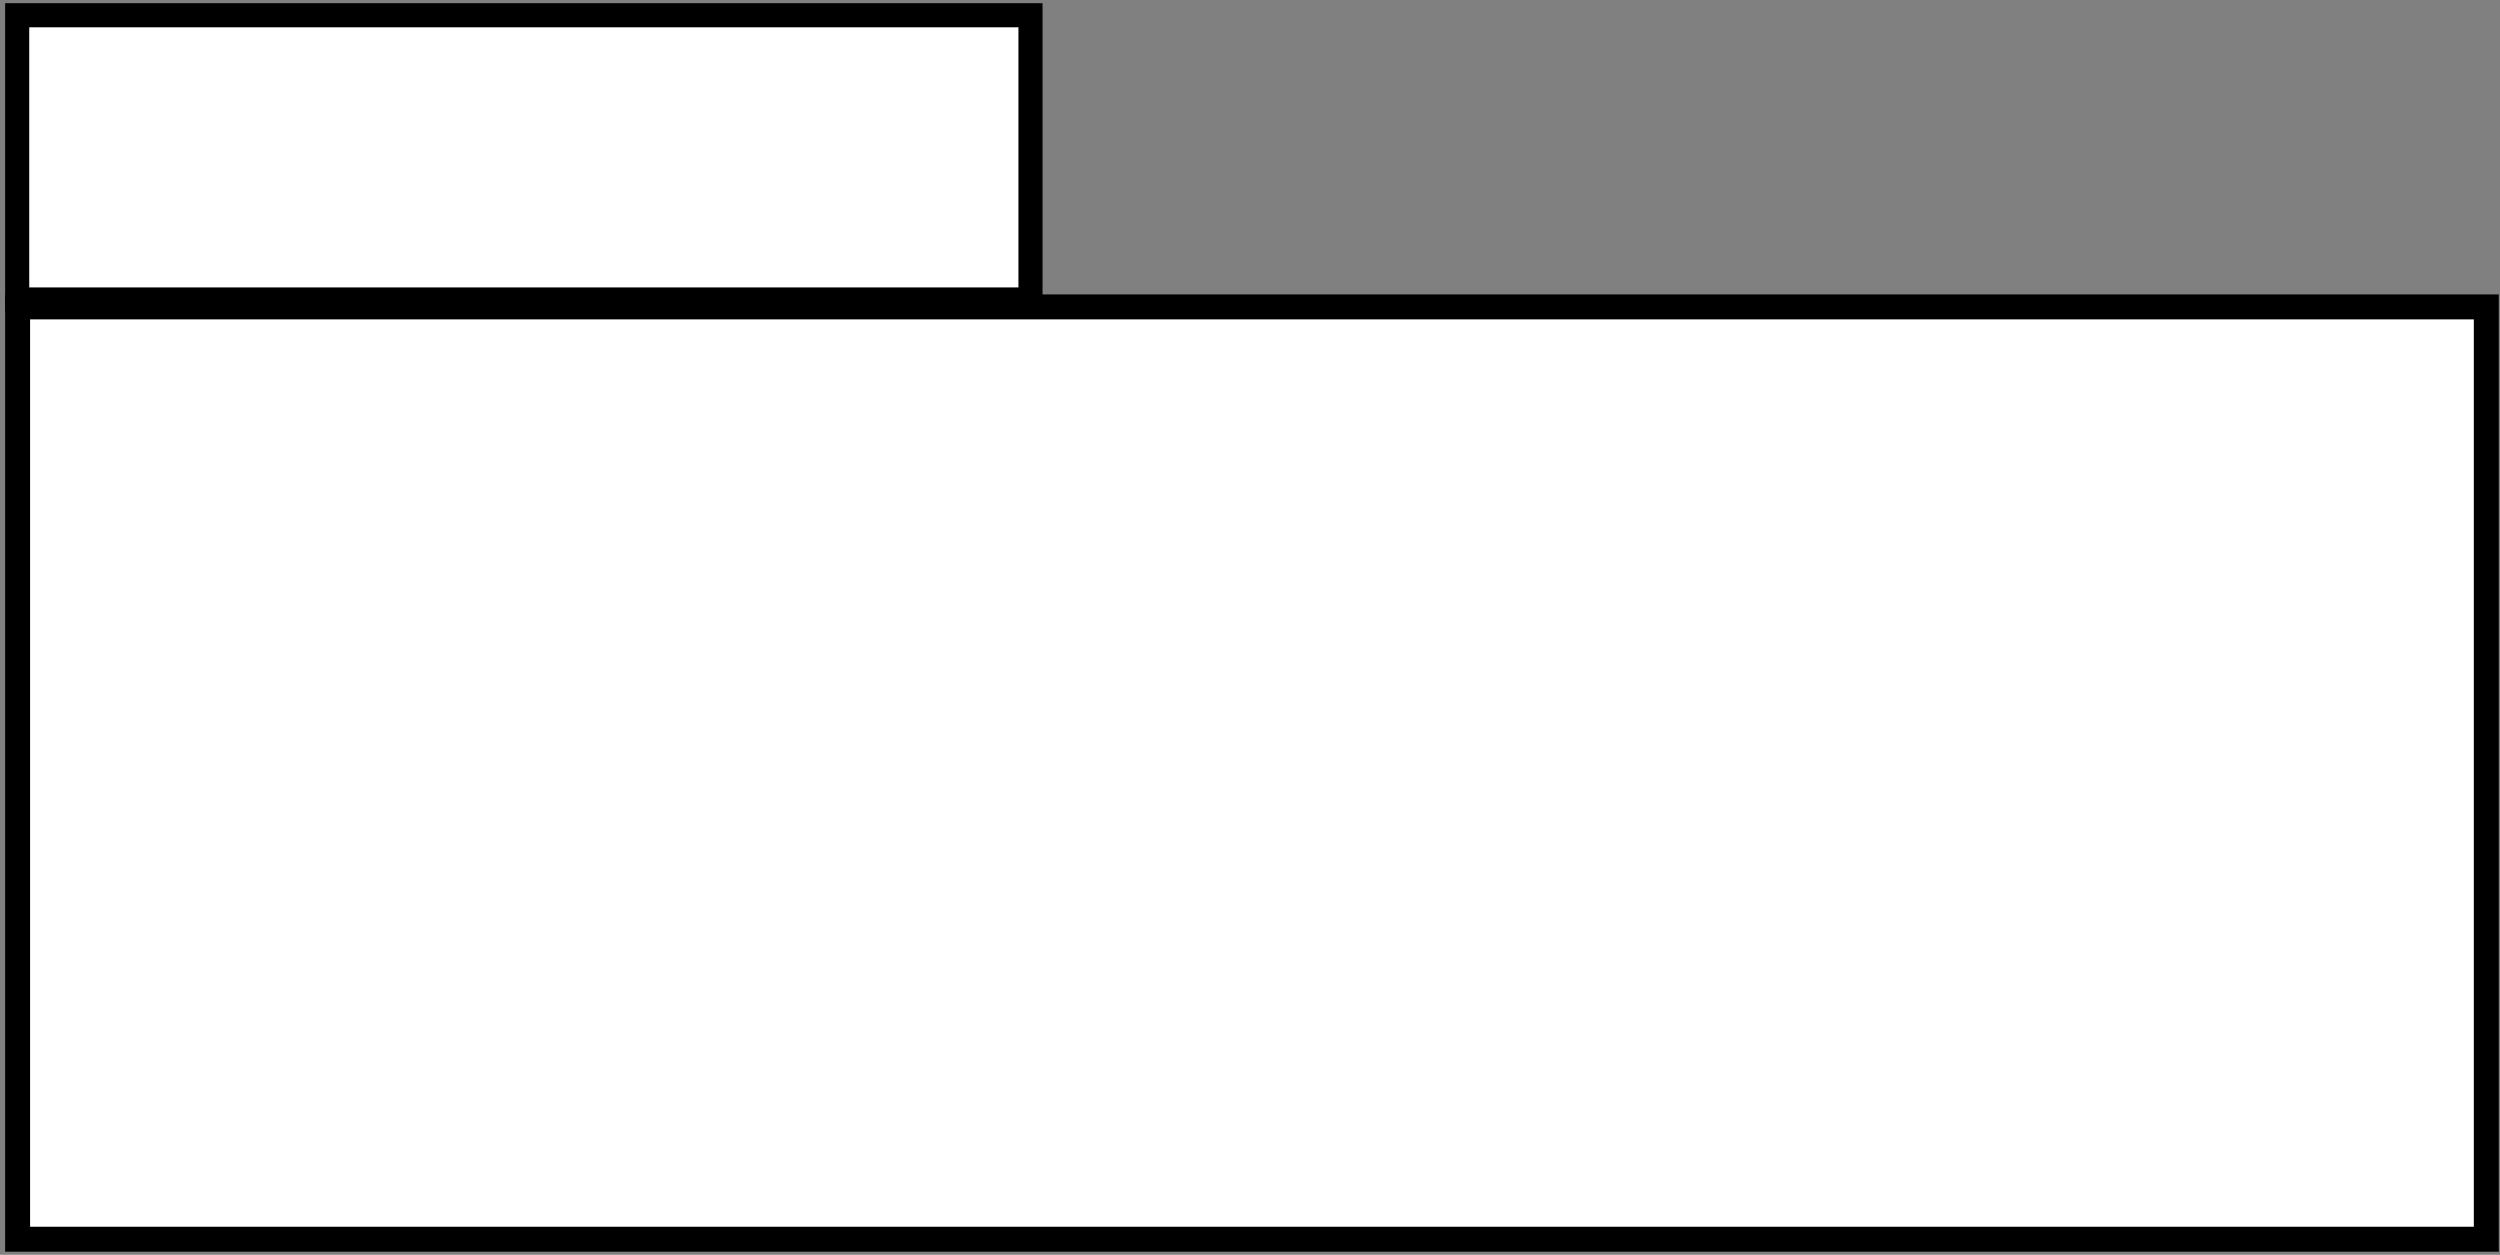 <?xml version="1.0" encoding="UTF-8" standalone="no"?>
<!-- Created with Inkscape (http://www.inkscape.org/) -->

<svg
   width="100.382"
   height="50.383"
   version="1.1"
   id="svg5"
   sodipodi:docname="PackageNodeStyle.svg"
   inkscape:version="1.2.2 (732a01da63, 2022-12-09)"
   xmlns:inkscape="http://www.inkscape.org/namespaces/inkscape"
   xmlns:sodipodi="http://sodipodi.sourceforge.net/DTD/sodipodi-0.dtd"
   xmlns="http://www.w3.org/2000/svg"
   xmlns:svg="http://www.w3.org/2000/svg">
  <rect width="100%" height="100%" fill="#808080" stroke="none"/>
  <sodipodi:namedview
     id="namedview1504"
     pagecolor="#ffffff"
     bordercolor="#000000"
     borderopacity="0.25"
     inkscape:showpageshadow="2"
     inkscape:pageopacity="0.0"
     inkscape:pagecheckerboard="0"
     inkscape:deskcolor="#d1d1d1"
     showgrid="false"
     inkscape:zoom="12.741265"
     inkscape:cx="50.19125"
     inkscape:cy="25.193731"
     inkscape:window-width="1920"
     inkscape:window-height="1009"
     inkscape:window-x="1912"
     inkscape:window-y="-8"
     inkscape:window-maximized="1"
     inkscape:current-layer="svg5" />
  <defs
     id="defs2" />
  <rect
     style="fill:#ffffff;stroke:#000000;stroke-width:0.968"
     id="rect1510"
     width="40.687"
     height="11.413"
     x="0.69"
     y="0.612" />
  <rect
     style="fill:#ffffff;stroke:#000000;stroke-width:1.002"
     id="rect1512"
     width="99.125"
     height="37.435"
     x="0.707"
     y="12.323" />
</svg>
